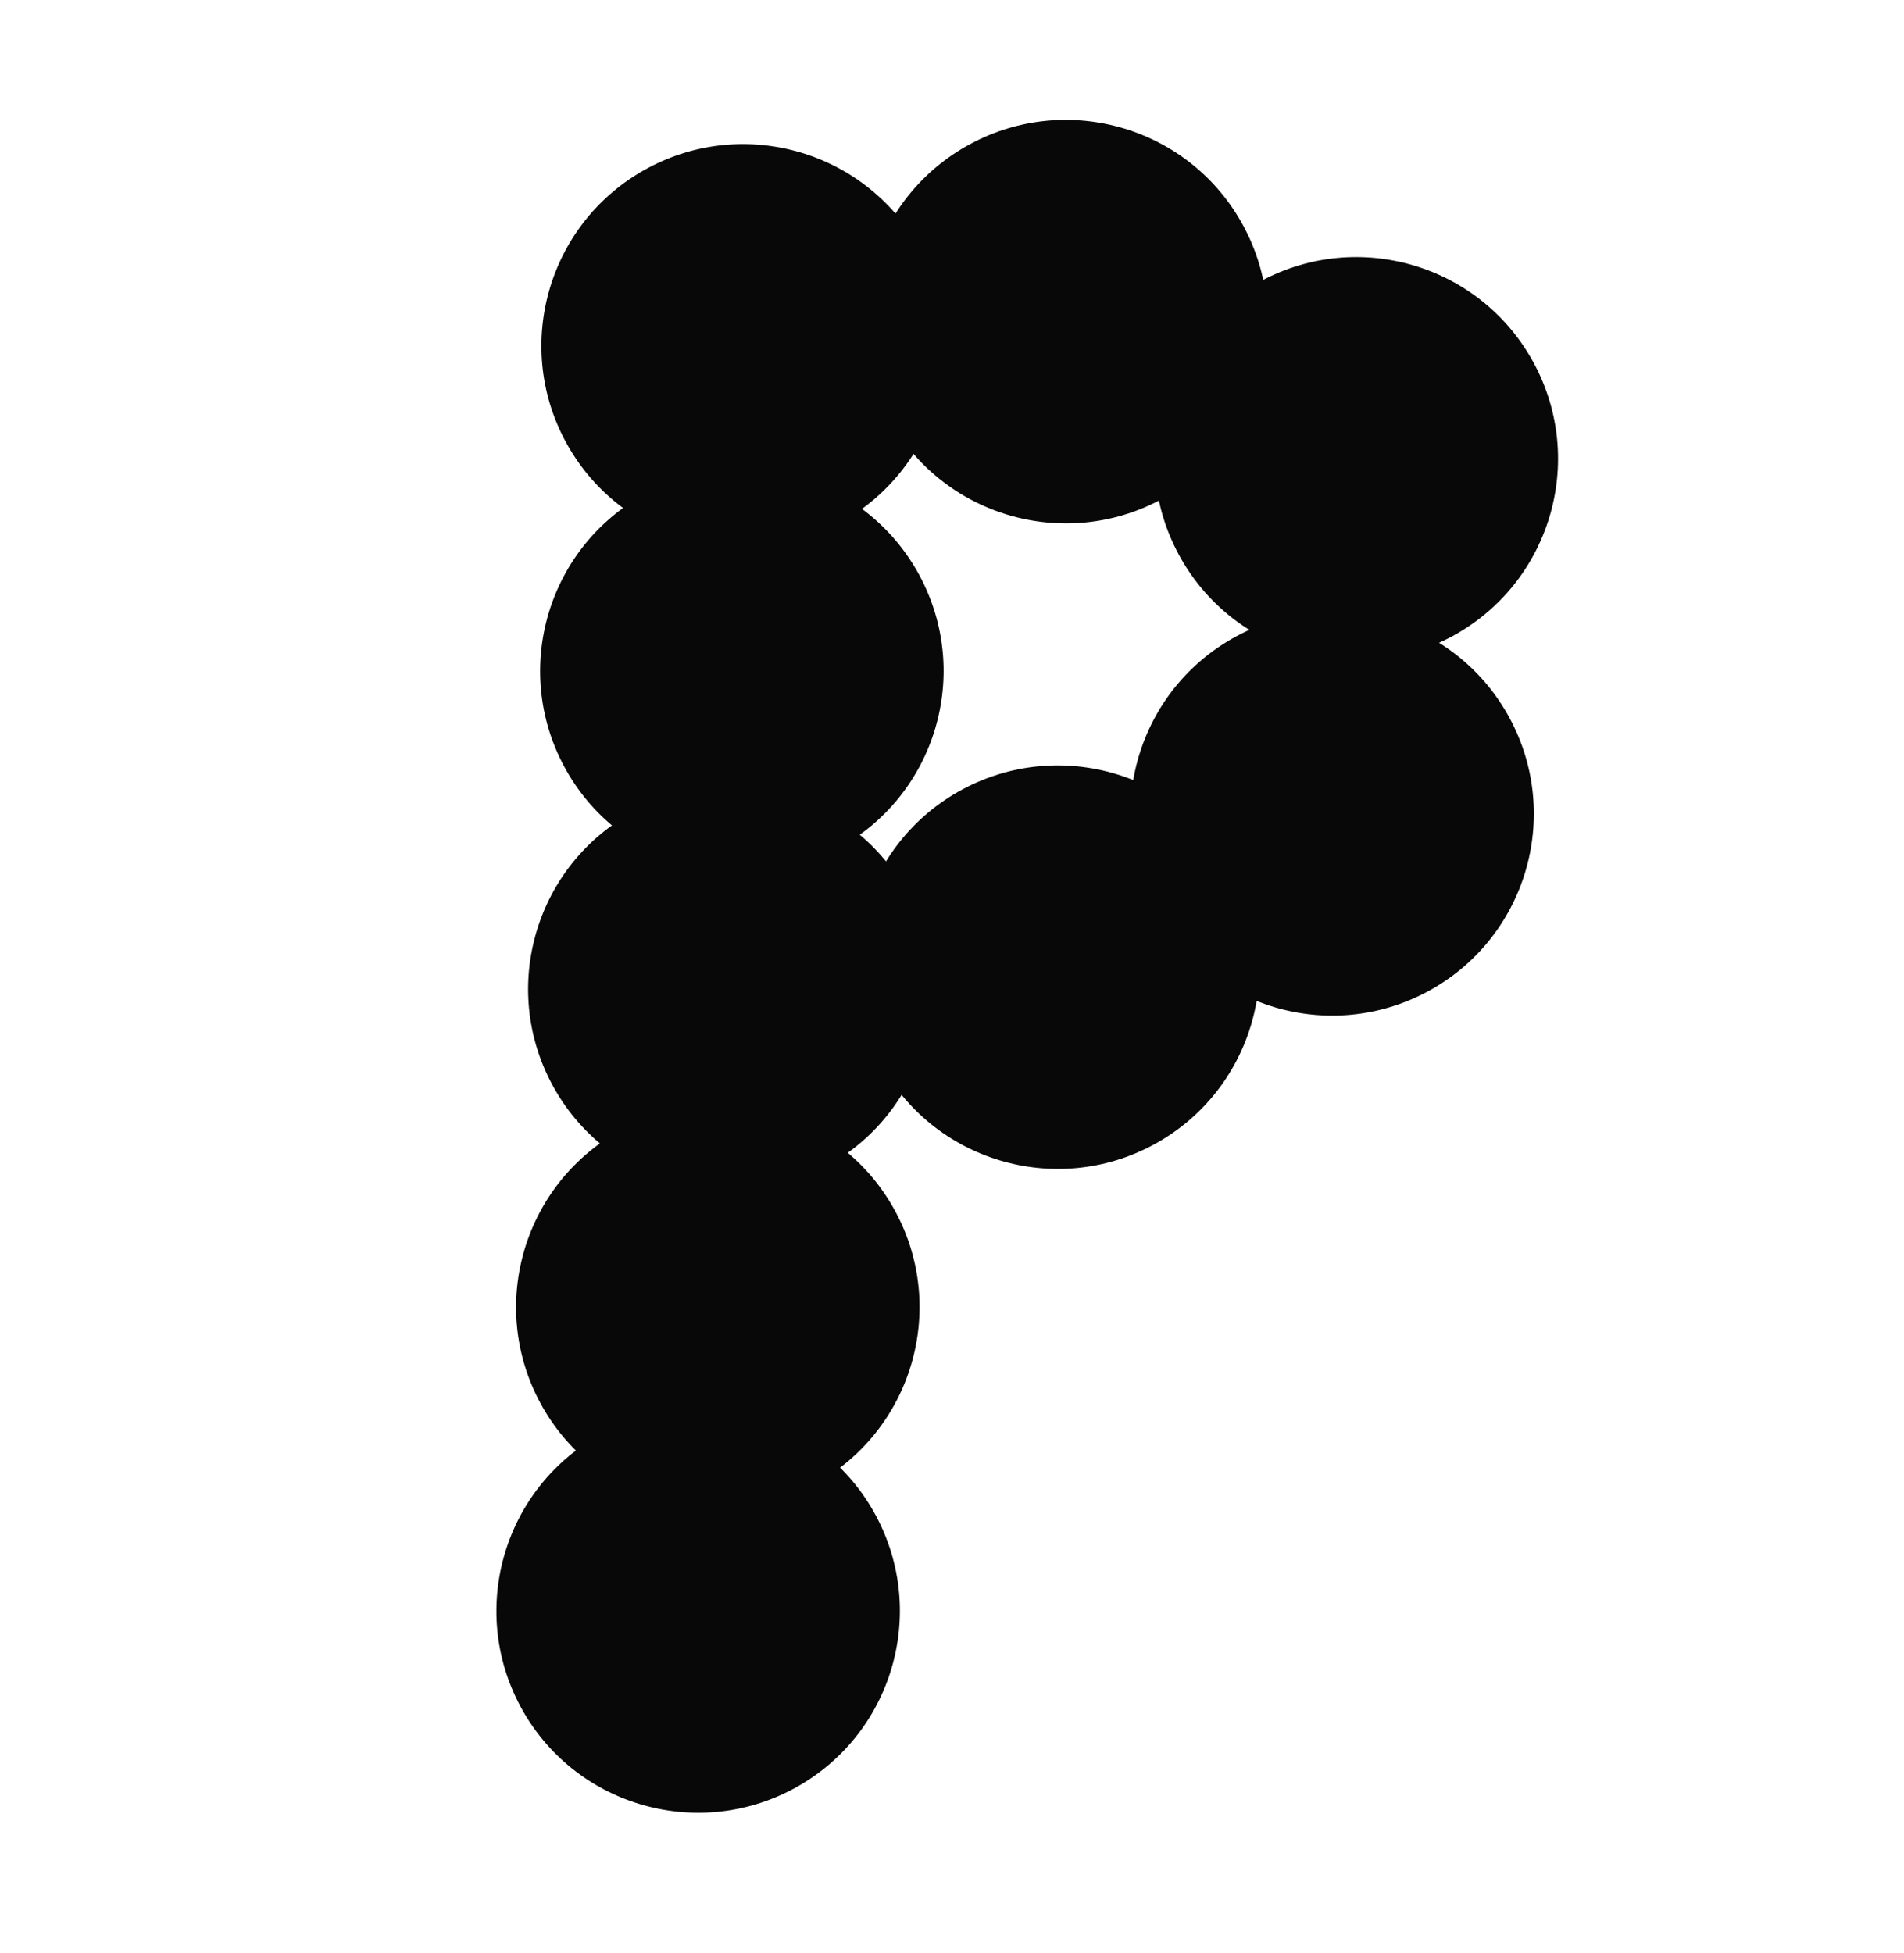 <svg width="236" height="242" viewBox="0 0 236 242" fill="none" xmlns="http://www.w3.org/2000/svg">
<rect width="236" height="242" fill="none"/>
<circle cx="92.113" cy="42.864" r="25" transform="rotate(-28.3 92.113 42.864)" fill="#080809"/>
<circle cx="91.955" cy="83.164" r="25" transform="rotate(-28.3 91.955 83.164)" fill="#080809"/>
<circle cx="90.465" cy="122.582" r="25" transform="rotate(-28.3 90.465 122.582)" fill="#080809"/>
<circle cx="88.974" cy="162" r="25" transform="rotate(-28.3 88.974 162)" fill="#080809"/>
<circle cx="86.535" cy="199.657" r="25" transform="rotate(-28.3 86.535 199.657)" fill="#080809"/>
<circle cx="132.113" cy="39.864" r="25" transform="rotate(-28.3 132.113 39.864)" fill="#080809"/>
<circle cx="168.113" cy="56.864" r="25" transform="rotate(-28.3 168.113 56.864)" fill="#080809"/>
<circle cx="165.113" cy="100.864" r="25" transform="rotate(-28.3 165.113 100.864)" fill="#080809"/>
<circle cx="131.113" cy="119.864" r="25" transform="rotate(-28.3 131.113 119.864)" fill="#080809"/>
</svg>
